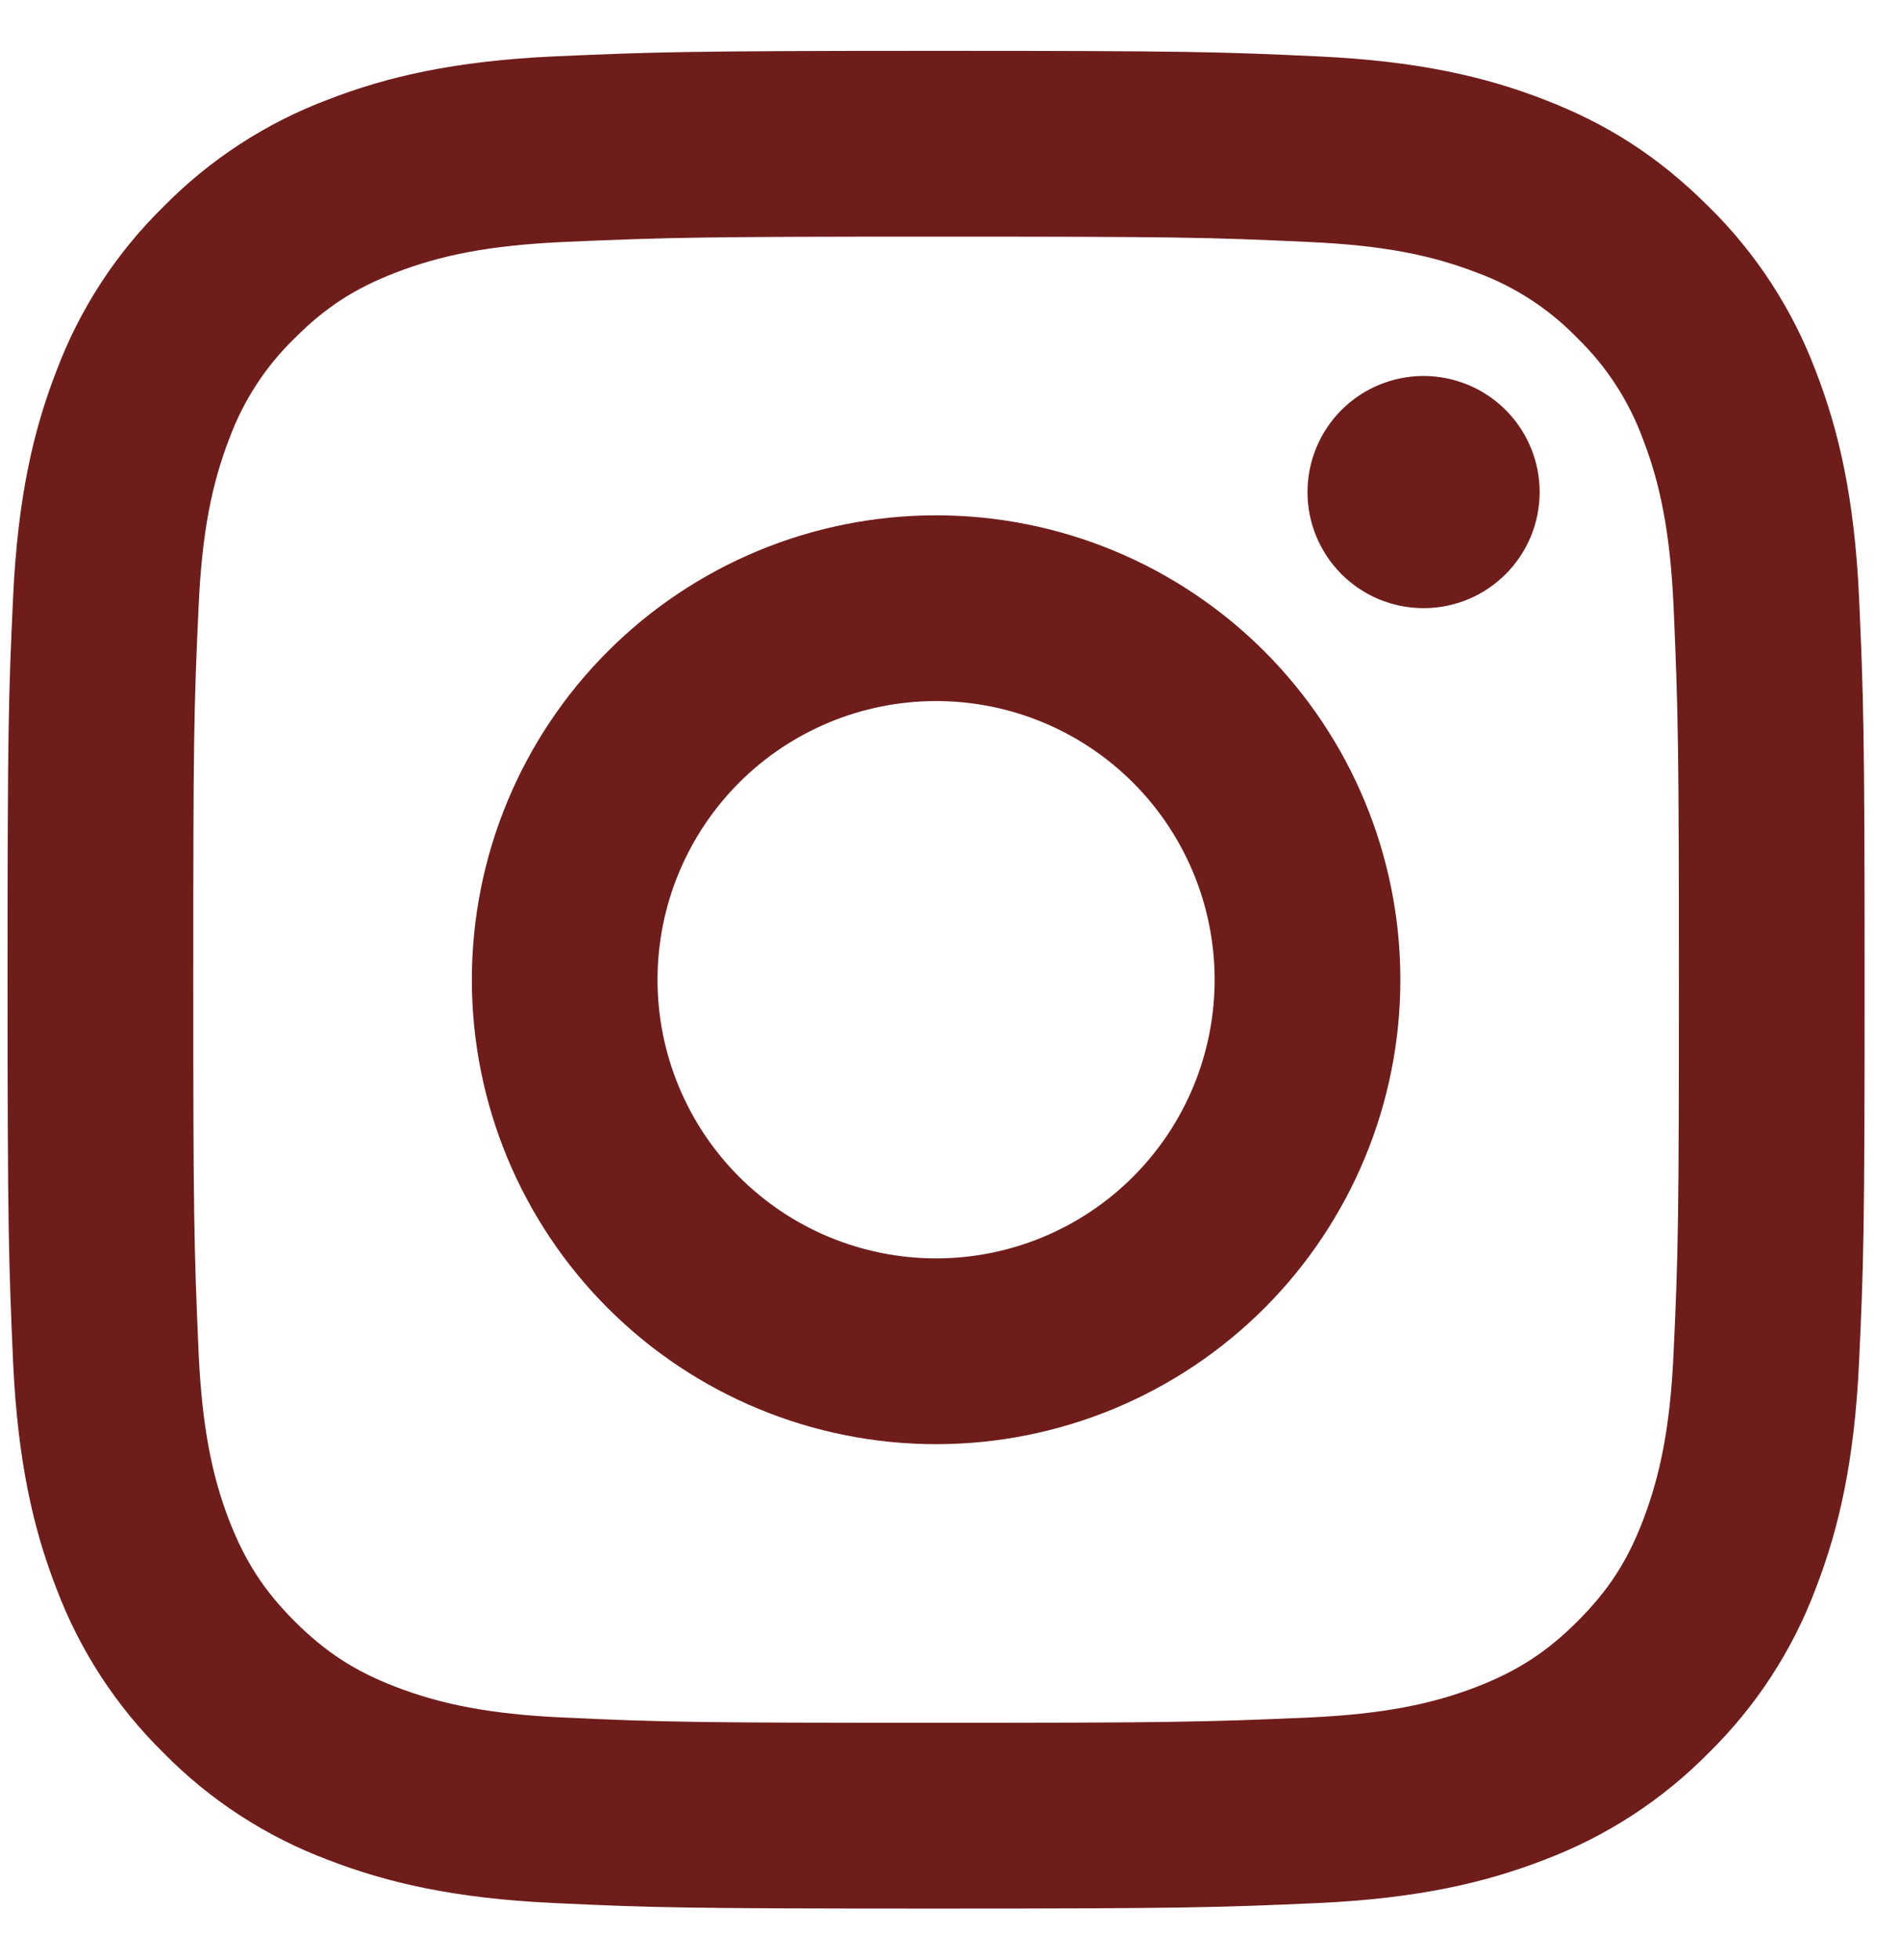 <svg width="32" height="33" viewBox="0 0 32 33" fill="none" xmlns="http://www.w3.org/2000/svg">
<path d="M15.766 11.803C14.521 11.803 13.328 12.297 12.448 13.177C11.569 14.057 11.074 15.251 11.074 16.495C11.074 17.739 11.569 18.932 12.448 19.812C13.328 20.692 14.521 21.186 15.766 21.186C17.01 21.186 18.203 20.692 19.083 19.812C19.963 18.932 20.457 17.739 20.457 16.495C20.457 15.251 19.963 14.057 19.083 13.177C18.203 12.297 17.01 11.803 15.766 11.803ZM15.766 8.676C17.84 8.676 19.828 9.499 21.295 10.966C22.761 12.432 23.585 14.421 23.585 16.495C23.585 18.569 22.761 20.557 21.295 22.024C19.828 23.49 17.84 24.314 15.766 24.314C13.692 24.314 11.703 23.49 10.237 22.024C8.77 20.557 7.947 18.569 7.947 16.495C7.947 14.421 8.77 12.432 10.237 10.966C11.703 9.499 13.692 8.676 15.766 8.676ZM25.931 8.285C25.931 8.803 25.725 9.3 25.358 9.667C24.991 10.034 24.494 10.239 23.976 10.239C23.457 10.239 22.96 10.034 22.594 9.667C22.227 9.3 22.021 8.803 22.021 8.285C22.021 7.766 22.227 7.269 22.594 6.902C22.96 6.536 23.457 6.33 23.976 6.33C24.494 6.33 24.991 6.536 25.358 6.902C25.725 7.269 25.931 7.766 25.931 8.285ZM15.766 3.984C11.897 3.984 11.265 3.995 9.465 4.075C8.239 4.133 7.416 4.297 6.653 4.594C5.975 4.857 5.485 5.171 4.964 5.693C4.475 6.166 4.099 6.744 3.863 7.382C3.566 8.149 3.402 8.97 3.346 10.194C3.264 11.921 3.255 12.524 3.255 16.495C3.255 20.364 3.266 20.995 3.346 22.795C3.404 24.02 3.568 24.844 3.863 25.606C4.129 26.286 4.442 26.775 4.961 27.295C5.488 27.82 5.978 28.134 6.65 28.394C7.423 28.693 8.245 28.858 9.465 28.915C11.191 28.996 11.795 29.005 15.766 29.005C19.635 29.005 20.266 28.994 22.066 28.915C23.289 28.857 24.113 28.693 24.877 28.397C25.554 28.133 26.046 27.818 26.566 27.299C27.093 26.772 27.407 26.283 27.666 25.61C27.964 24.839 28.129 24.015 28.186 22.795C28.267 21.069 28.276 20.465 28.276 16.495C28.276 12.626 28.265 11.994 28.186 10.194C28.128 8.971 27.964 8.145 27.666 7.382C27.431 6.744 27.055 6.167 26.567 5.693C26.094 5.204 25.517 4.827 24.878 4.592C24.112 4.295 23.289 4.131 22.066 4.075C20.34 3.993 19.736 3.984 15.766 3.984ZM15.766 0.856C20.015 0.856 20.545 0.872 22.212 0.95C23.877 1.028 25.011 1.29 26.009 1.677C27.041 2.075 27.91 2.613 28.78 3.481C29.575 4.262 30.19 5.208 30.583 6.252C30.969 7.248 31.232 8.383 31.31 10.049C31.384 11.716 31.404 12.246 31.404 16.495C31.404 20.744 31.388 21.274 31.31 22.941C31.232 24.606 30.969 25.74 30.583 26.738C30.192 27.782 29.576 28.728 28.78 29.509C27.998 30.304 27.052 30.919 26.009 31.312C25.013 31.698 23.877 31.961 22.212 32.039C20.545 32.113 20.015 32.133 15.766 32.133C11.517 32.133 10.987 32.117 9.32 32.039C7.654 31.961 6.52 31.698 5.523 31.312C4.479 30.92 3.533 30.305 2.752 29.509C1.956 28.727 1.341 27.782 0.948 26.738C0.561 25.742 0.299 24.606 0.221 22.941C0.148 21.274 0.127 20.744 0.127 16.495C0.127 12.246 0.143 11.716 0.221 10.049C0.299 8.382 0.561 7.249 0.948 6.252C1.34 5.207 1.955 4.261 2.752 3.481C3.533 2.685 4.479 2.07 5.523 1.677C6.52 1.29 7.653 1.028 9.32 0.95C10.987 0.877 11.517 0.856 15.766 0.856Z" fill="#6F1D1B"/>
</svg>
